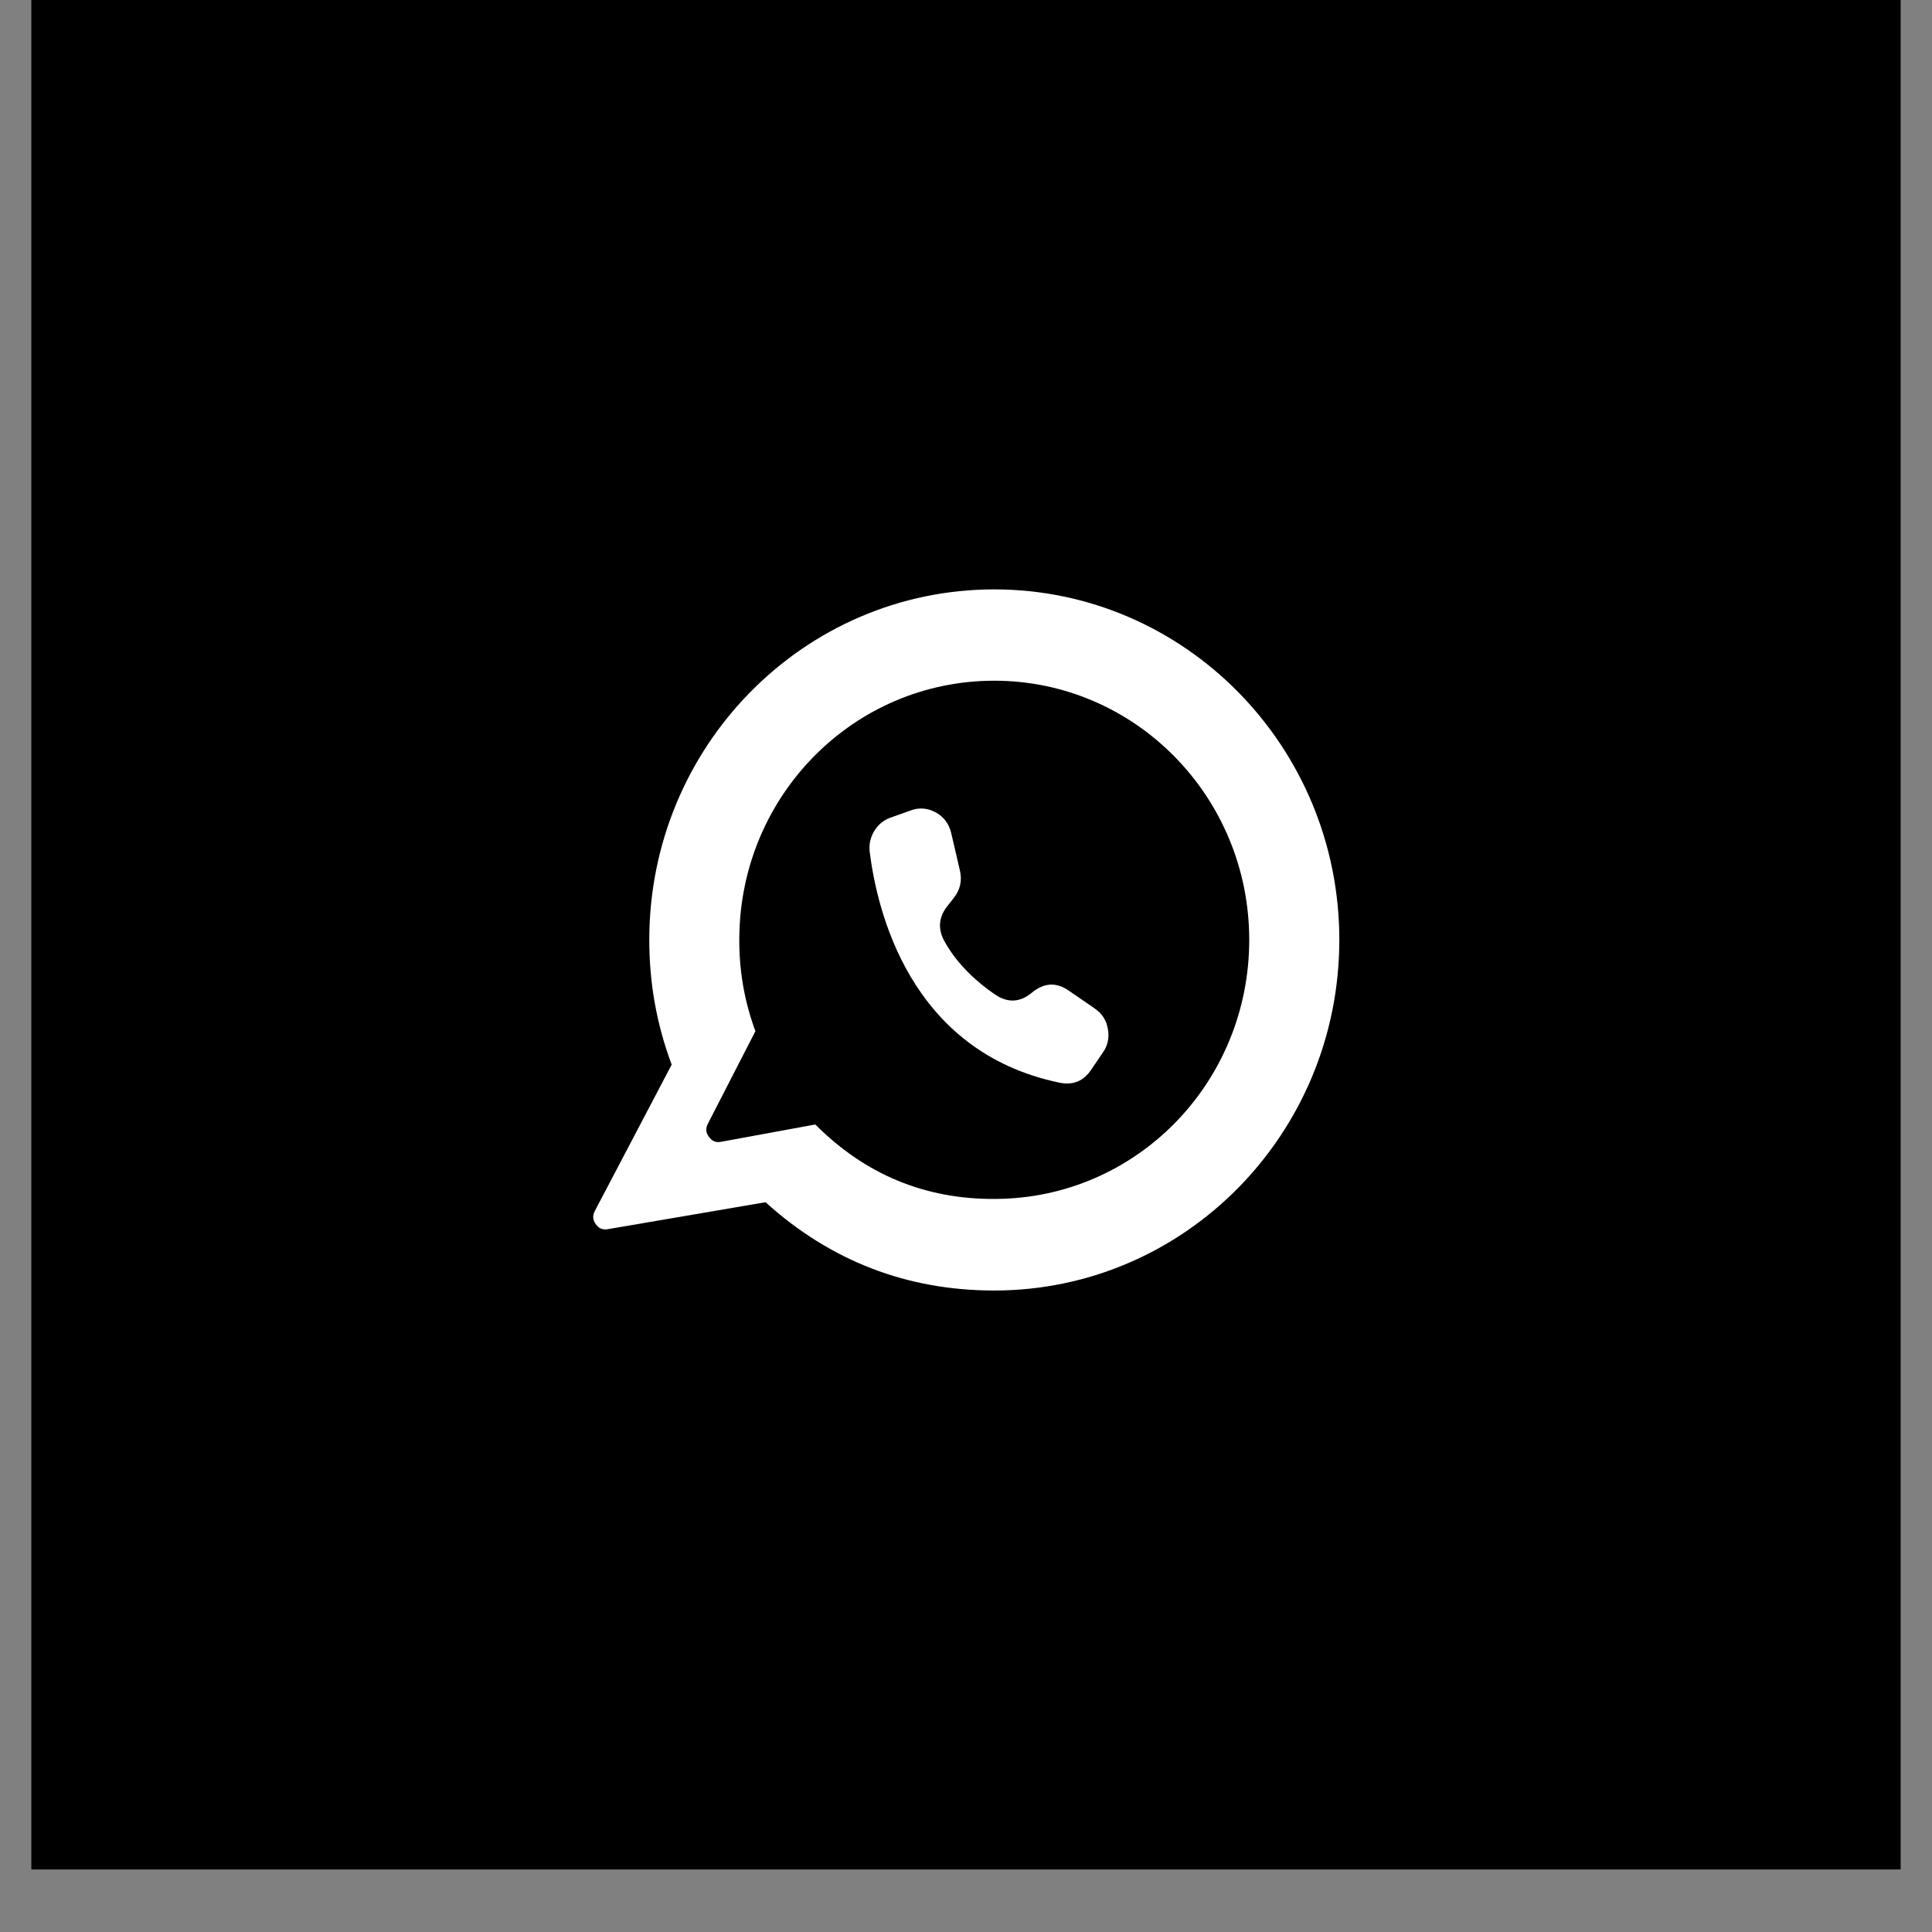 <svg xmlns="http://www.w3.org/2000/svg" xmlns:xlink="http://www.w3.org/1999/xlink" width="40" zoomAndPan="magnify" viewBox="0 0 30 30" height="40" preserveAspectRatio="xMidYMid meet" version="1.0"><rect x="0" y="0" width="30" height="30" fill="#808080" stroke="none"/><defs><clipPath id="c4093a8f0b"><path d="M 0.484 0 L 29.516 0 L 29.516 29.031 L 0.484 29.031 Z M 0.484 0 " clip-rule="nonzero"/></clipPath><clipPath id="7d898e12de"><path d="M 9.195 9.152 L 20.805 9.152 L 20.805 20.039 L 9.195 20.039 Z M 9.195 9.152 " clip-rule="nonzero"/></clipPath></defs><g clip-path="url(#c4093a8f0b)"><path fill="#ffffff" d="M 0.484 0 L 29.516 0 L 29.516 29.031 L 0.484 29.031 Z M 0.484 0 " fill-opacity="1" fill-rule="nonzero"/><path fill="#000000" d="M 0.484 0 L 29.516 0 L 29.516 29.031 L 0.484 29.031 Z M 0.484 0 " fill-opacity="1" fill-rule="nonzero"/></g><path fill="#000000" d="M 18.484 14.594 C 18.484 16.352 17.094 17.773 15.363 17.781 C 14.5 17.785 13.762 17.48 13.148 16.867 L 11.988 17.078 C 11.926 17.09 11.875 17.07 11.84 17.02 C 11.801 16.969 11.797 16.914 11.824 16.855 L 12.41 15.715 C 12.273 15.344 12.207 14.957 12.211 14.559 C 12.23 12.809 13.625 11.406 15.348 11.406 C 17.082 11.406 18.484 12.836 18.484 14.594 Z M 18.484 14.594 " fill-opacity="1" fill-rule="nonzero"/><g clip-path="url(#7d898e12de)"><path fill="#ffffff" d="M 15.438 9.152 C 12.48 9.152 10.082 11.59 10.082 14.594 C 10.082 15.262 10.195 15.906 10.43 16.531 L 9.238 18.801 C 9.199 18.875 9.203 18.941 9.25 19.008 C 9.297 19.074 9.359 19.102 9.441 19.086 L 11.887 18.668 C 12.898 19.582 14.086 20.039 15.438 20.039 C 18.398 20.039 20.797 17.602 20.797 14.594 C 20.797 11.59 18.395 9.152 15.438 9.152 Z M 15.453 18.617 C 14.367 18.625 13.434 18.238 12.66 17.461 L 11.195 17.73 C 11.117 17.746 11.055 17.719 11.008 17.652 C 10.961 17.59 10.953 17.523 10.992 17.449 L 11.73 16.012 C 11.555 15.539 11.473 15.051 11.48 14.547 C 11.504 12.34 13.266 10.57 15.438 10.57 C 17.625 10.57 19.398 12.371 19.398 14.594 C 19.398 16.816 17.641 18.609 15.453 18.617 Z M 15.453 18.617 " fill-opacity="1" fill-rule="nonzero"/></g><path fill="#ffffff" d="M 14.906 13.52 L 14.77 12.934 C 14.734 12.789 14.656 12.684 14.527 12.613 C 14.402 12.547 14.273 12.535 14.137 12.586 L 13.82 12.699 C 13.715 12.738 13.633 12.809 13.574 12.906 C 13.516 13.004 13.492 13.109 13.504 13.223 C 13.617 14.129 14.121 16.328 16.453 16.812 C 16.66 16.855 16.824 16.789 16.945 16.609 L 17.125 16.344 C 17.203 16.234 17.227 16.109 17.203 15.977 C 17.18 15.844 17.113 15.738 17.004 15.664 L 17 15.66 L 16.602 15.387 C 16.402 15.246 16.211 15.258 16.023 15.414 C 15.84 15.566 15.648 15.578 15.449 15.441 C 15.207 15.277 14.879 15 14.668 14.621 C 14.559 14.426 14.574 14.242 14.711 14.07 L 14.812 13.941 C 14.91 13.816 14.941 13.676 14.906 13.52 Z M 14.906 13.52 " fill-opacity="1" fill-rule="nonzero"/></svg>